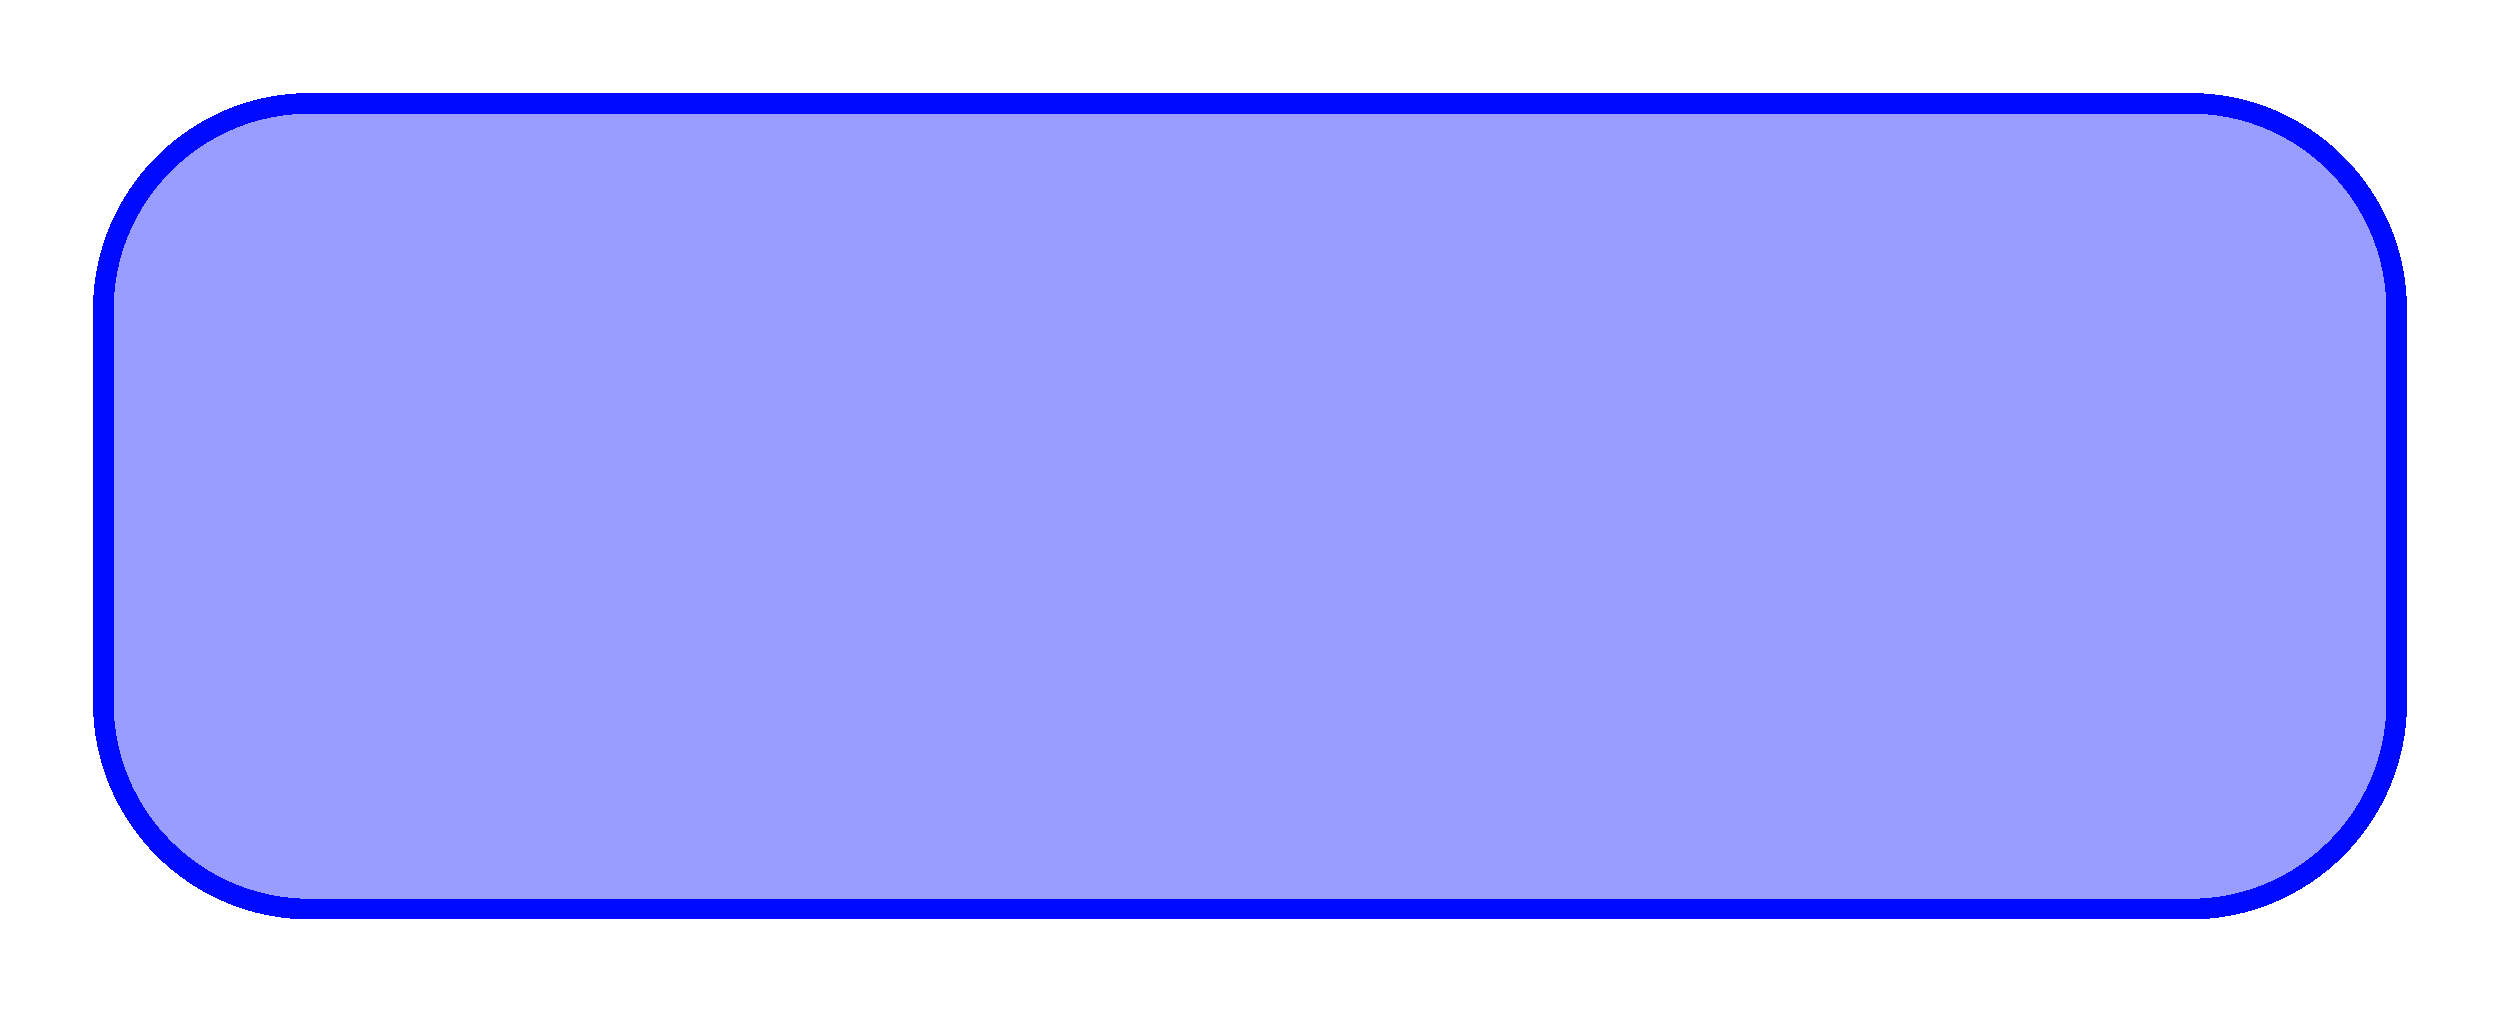 <svg width="121" height="49" viewBox="0 0 121 49" fill="none" xmlns="http://www.w3.org/2000/svg">
<g filter="url(#filter0_d_247_599)">
<path d="M5 11C5 5.477 9.477 1 15 1H106C111.523 1 116 5.477 116 11V30C116 35.523 111.523 40 106 40H15C9.477 40 5 35.523 5 30V11Z" fill="#000AFF" fill-opacity="0.4" shape-rendering="crispEdges"/>
<path d="M5 11C5 5.477 9.477 1 15 1H106C111.523 1 116 5.477 116 11V30C116 35.523 111.523 40 106 40H15C9.477 40 5 35.523 5 30V11Z" stroke="#000AFF" shape-rendering="crispEdges"/>
</g>
<defs>
<filter id="filter0_d_247_599" x="0.5" y="0.5" width="120" height="48" filterUnits="userSpaceOnUse" color-interpolation-filters="sRGB">
<feFlood flood-opacity="0" result="BackgroundImageFix"/>
<feColorMatrix in="SourceAlpha" type="matrix" values="0 0 0 0 0 0 0 0 0 0 0 0 0 0 0 0 0 0 127 0" result="hardAlpha"/>
<feOffset dy="4"/>
<feGaussianBlur stdDeviation="2"/>
<feComposite in2="hardAlpha" operator="out"/>
<feColorMatrix type="matrix" values="0 0 0 0 0 0 0 0 0 0 0 0 0 0 0 0 0 0 0.25 0"/>
<feBlend mode="normal" in2="BackgroundImageFix" result="effect1_dropShadow_247_599"/>
<feBlend mode="normal" in="SourceGraphic" in2="effect1_dropShadow_247_599" result="shape"/>
</filter>
</defs>
</svg>
